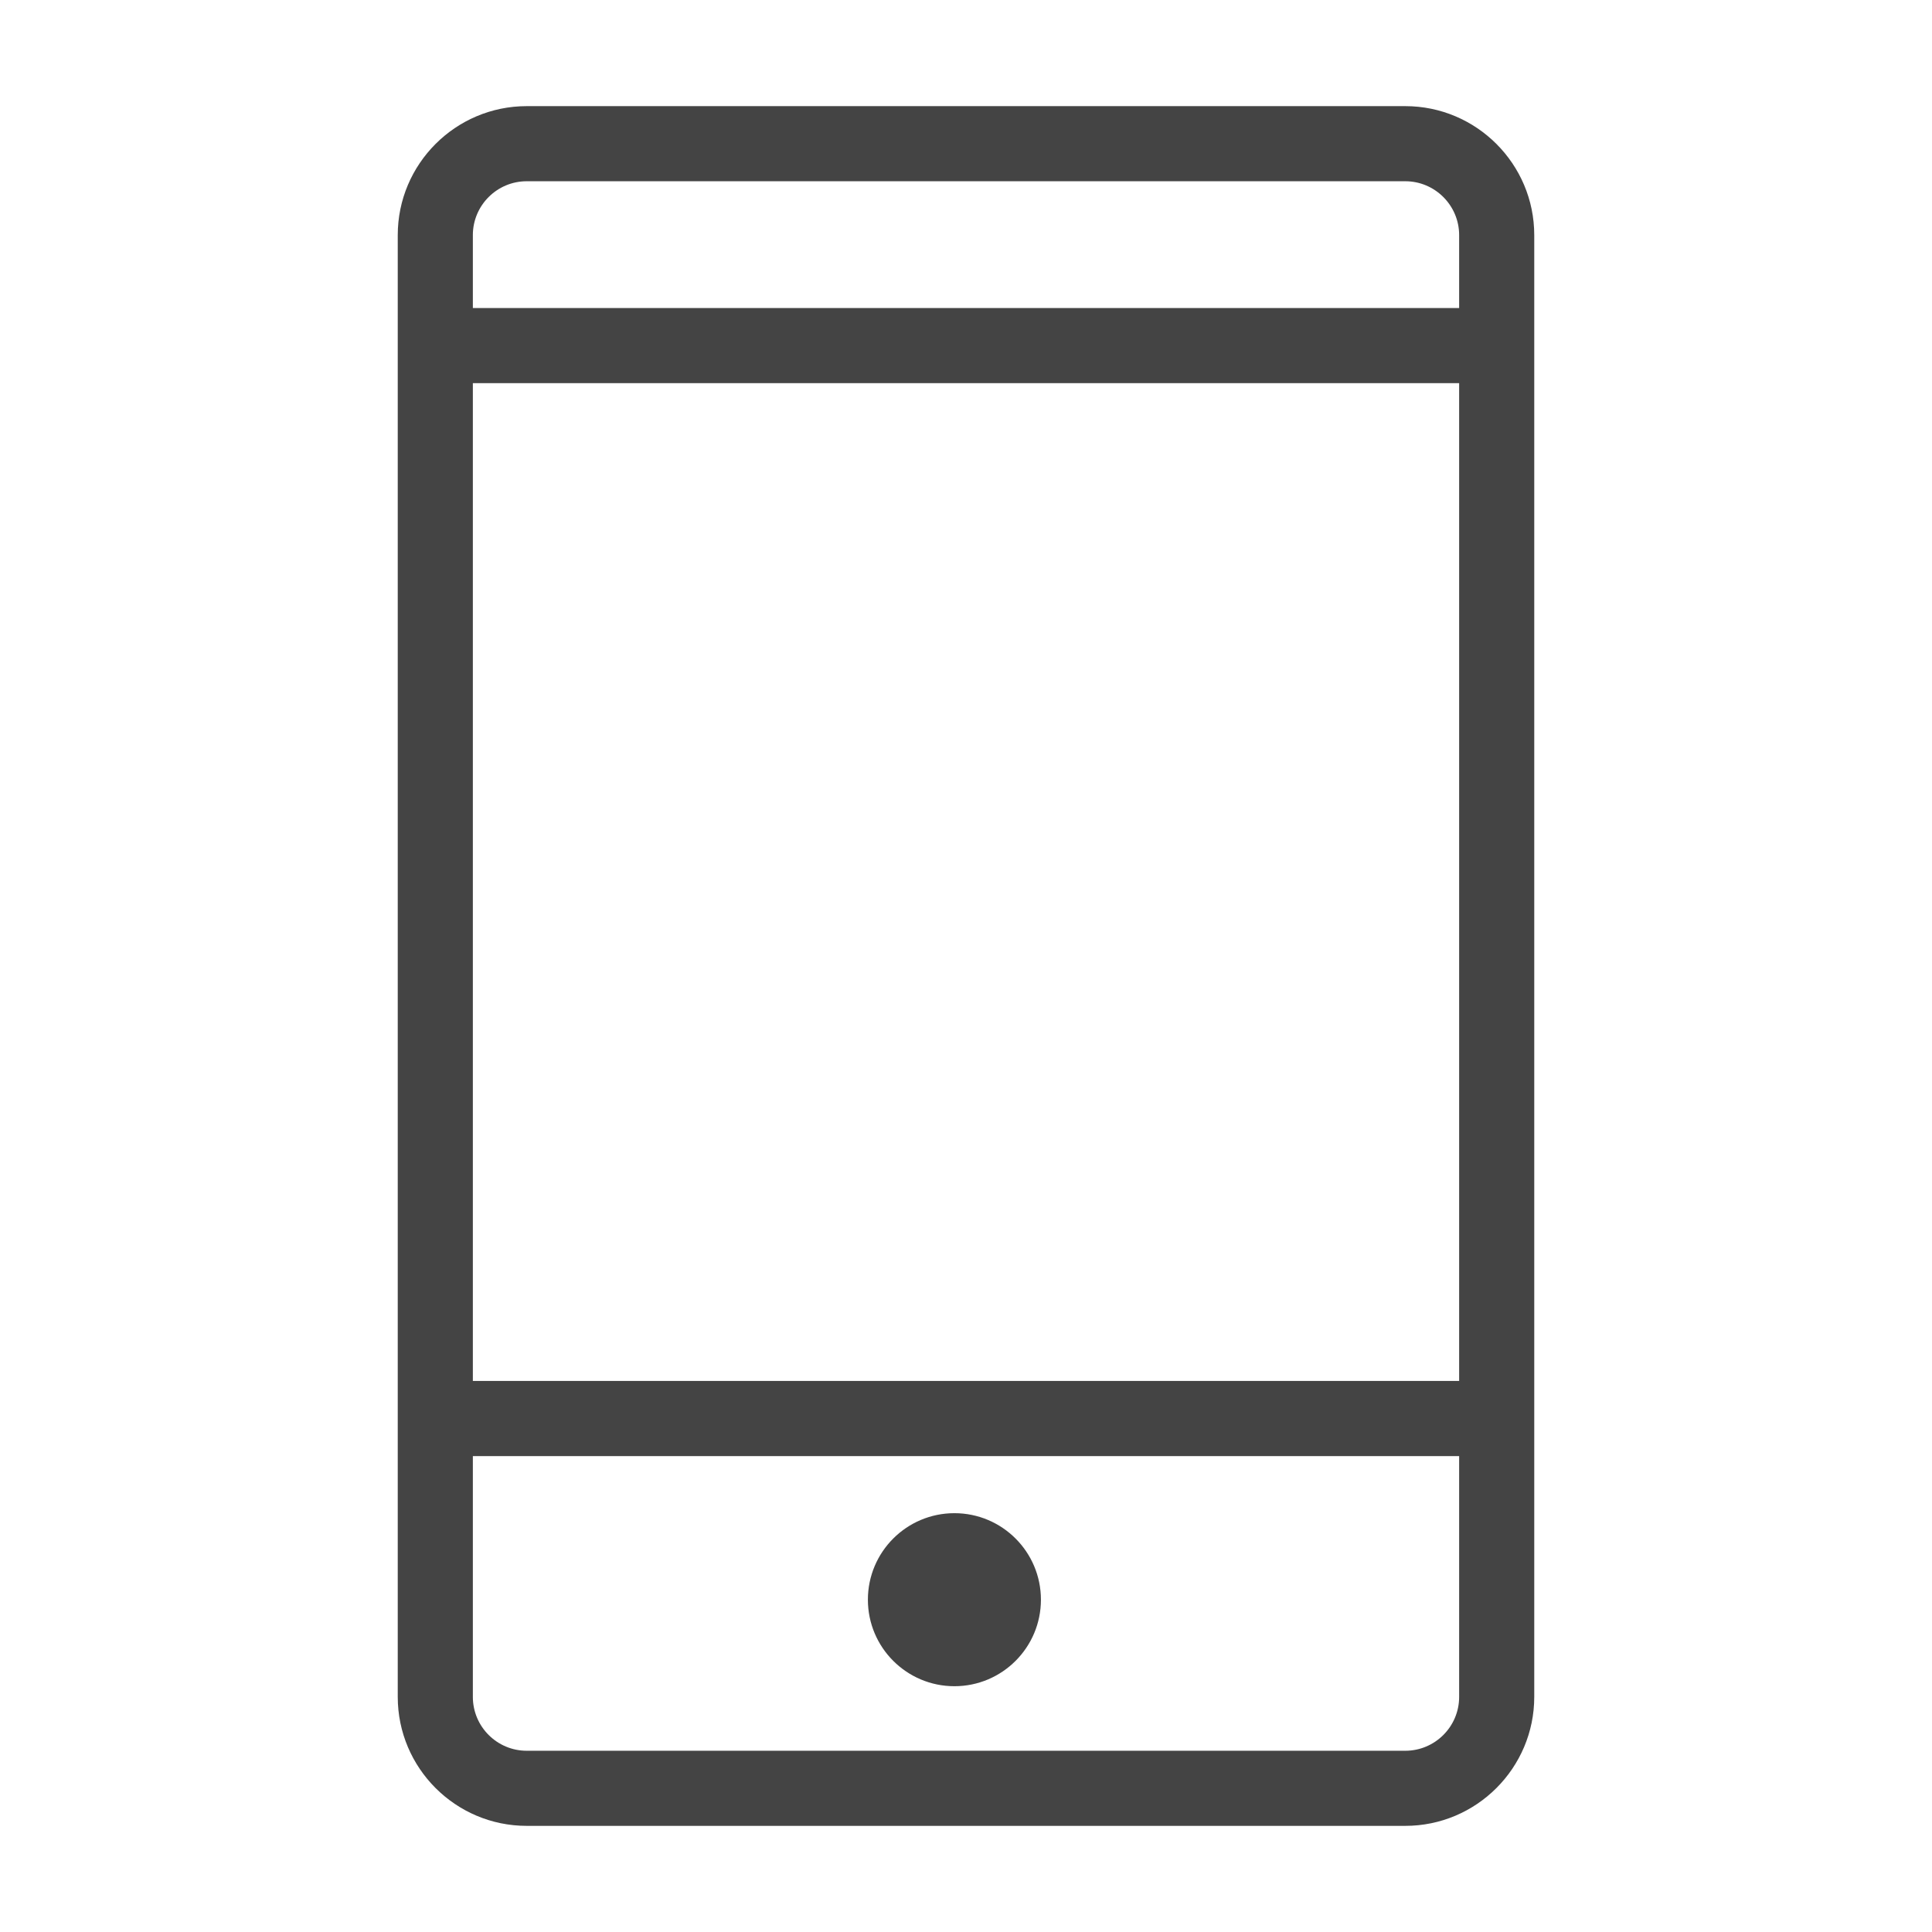 <?xml version="1.0" encoding="utf-8"?>
<!-- Generated by IcoMoon.io -->
<!DOCTYPE svg PUBLIC "-//W3C//DTD SVG 1.1//EN" "http://www.w3.org/Graphics/SVG/1.1/DTD/svg11.dtd">
<svg version="1.1" xmlns="http://www.w3.org/2000/svg" xmlns:xlink="http://www.w3.org/1999/xlink" width="32" height="32" viewBox="0 0 32 32">
<path fill="#444" d="M23.276 1.758h-14.552c-1.178 0-2.136 0.958-2.136 2.136v24.212c0 1.178 0.958 2.136 2.136 2.136h14.552c1.178 0 2.136-0.959 2.136-2.136v-24.212c0-1.178-0.958-2.136-2.136-2.136zM7.832 6.346h16.336v16.527h-16.336v-16.527zM8.724 3.002h14.552c0.491 0 0.892 0.4 0.892 0.892v1.208h-16.336v-1.208c0-0.492 0.4-0.892 0.892-0.892zM23.276 28.998h-14.552c-0.492 0-0.892-0.4-0.892-0.892v-3.988h16.336v3.988c0 0.492-0.4 0.892-0.892 0.892z"></path>
<path fill="#444" d="M17.241 26.496c0 0.791-0.642 1.433-1.433 1.433s-1.433-0.642-1.433-1.433c0-0.791 0.642-1.433 1.433-1.433s1.433 0.642 1.433 1.433z"></path>
</svg>
